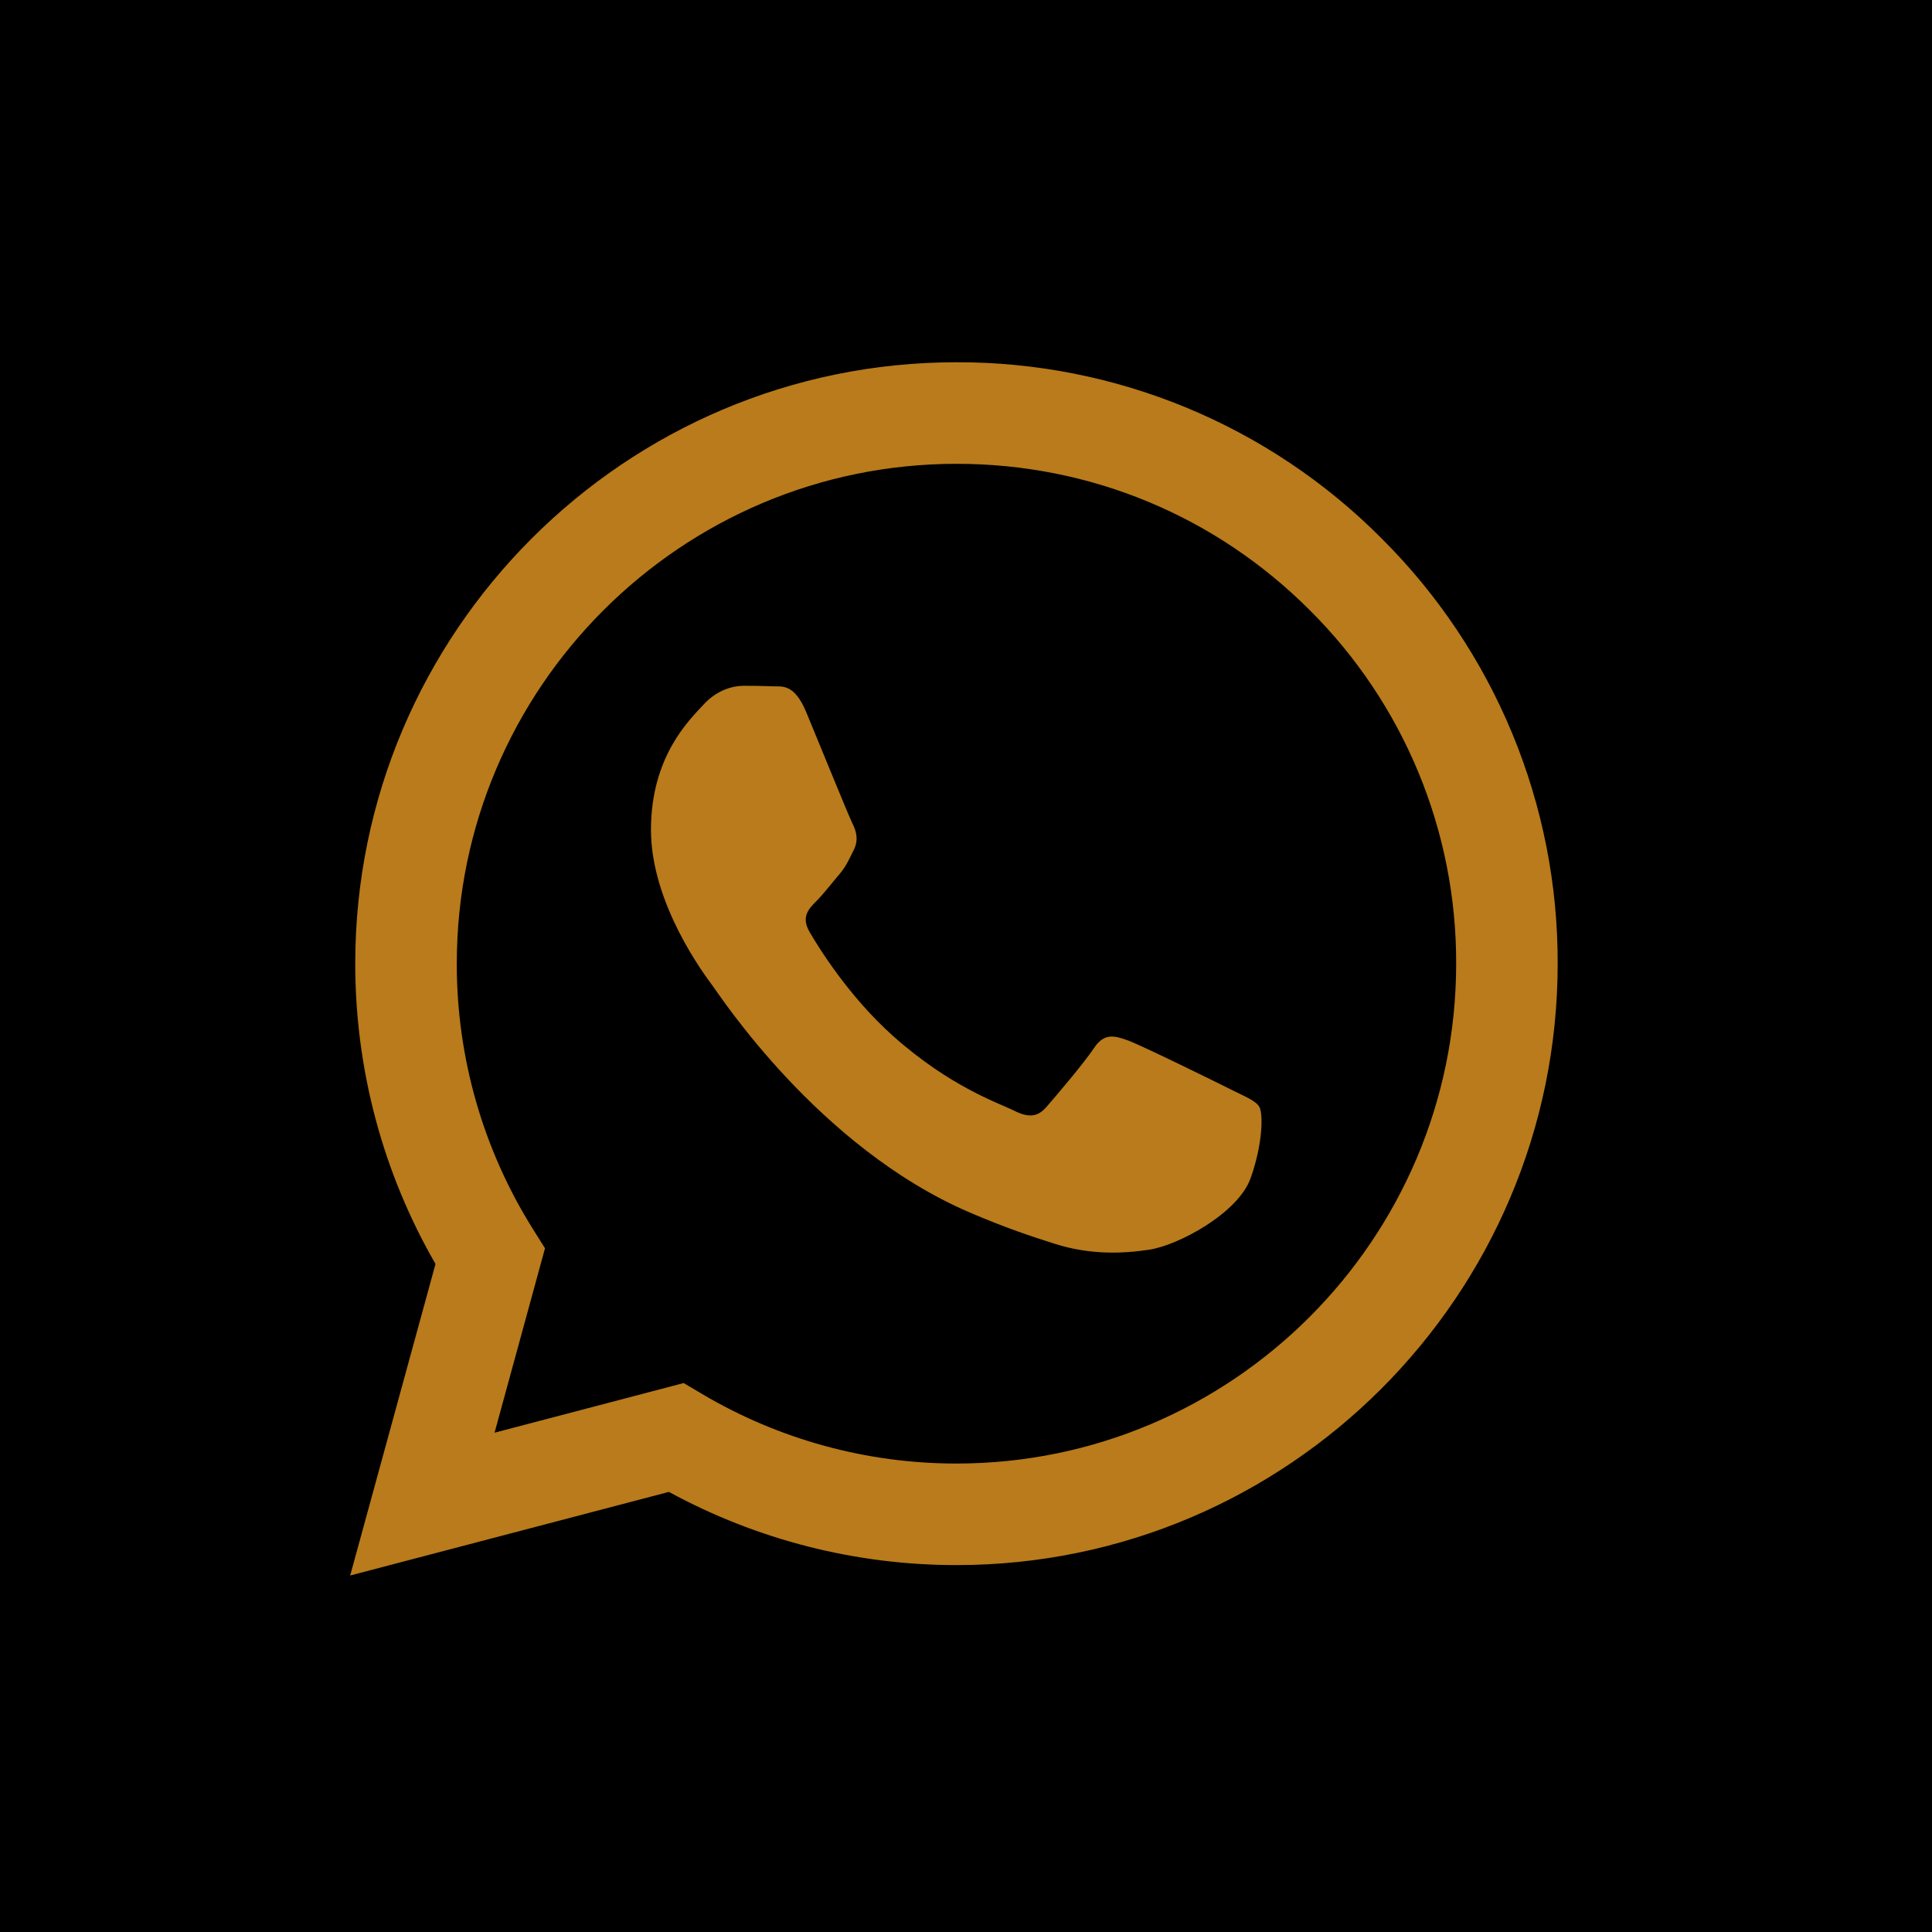 <svg width="160" height="160" viewBox="0 0 160 160" fill="none" xmlns="http://www.w3.org/2000/svg">
<rect width="160" height="160" fill="black"/>
<path d="M101.909 90.211C100.665 89.587 94.549 86.581 93.41 86.163C92.267 85.748 91.438 85.543 90.605 86.791C89.78 88.034 87.394 90.835 86.67 91.664C85.945 92.497 85.217 92.597 83.974 91.978C82.73 91.35 78.719 90.039 73.968 85.803C70.271 82.504 67.772 78.43 67.047 77.183C66.323 75.939 66.972 75.265 67.592 74.645C68.153 74.089 68.839 73.193 69.459 72.469C70.082 71.74 70.288 71.221 70.706 70.388C71.121 69.559 70.916 68.835 70.602 68.211C70.288 67.587 67.801 61.462 66.767 58.971C65.754 56.547 64.728 56.878 63.966 56.836C63.171 56.804 62.375 56.79 61.58 56.794C60.751 56.794 59.403 57.104 58.264 58.351C57.125 59.595 53.91 62.605 53.91 68.73C53.91 74.851 58.369 80.766 58.988 81.599C59.612 82.428 67.763 94.996 80.243 100.384C83.212 101.665 85.527 102.432 87.335 103.001C90.316 103.951 93.029 103.817 95.168 103.495C97.559 103.139 102.528 100.485 103.567 97.579C104.605 94.674 104.605 92.183 104.291 91.664C103.981 91.145 103.152 90.835 101.904 90.211M79.209 121.204H79.192C71.781 121.205 64.506 119.212 58.13 115.435L56.619 114.539L40.957 118.65L45.135 103.378L44.151 101.812C40.008 95.215 37.817 87.581 37.829 79.791C37.834 56.974 56.401 38.411 79.226 38.411C90.278 38.411 100.669 42.723 108.482 50.544C112.336 54.381 115.391 58.945 117.47 63.971C119.549 68.997 120.611 74.385 120.593 79.824C120.581 102.641 102.017 121.204 79.209 121.204ZM114.431 44.603C109.818 39.96 104.329 36.278 98.284 33.771C92.237 31.265 85.754 29.983 79.209 30C51.766 30 29.431 52.335 29.419 79.787C29.419 88.561 31.709 97.127 36.067 104.676L29 130.477L55.396 123.553C62.696 127.53 70.876 129.614 79.188 129.615H79.209C106.648 129.615 128.987 107.28 129 79.824C129.02 73.282 127.743 66.8 125.242 60.755C122.741 54.709 119.067 49.219 114.431 44.603Z" fill="#B97B1B"/>
</svg>
